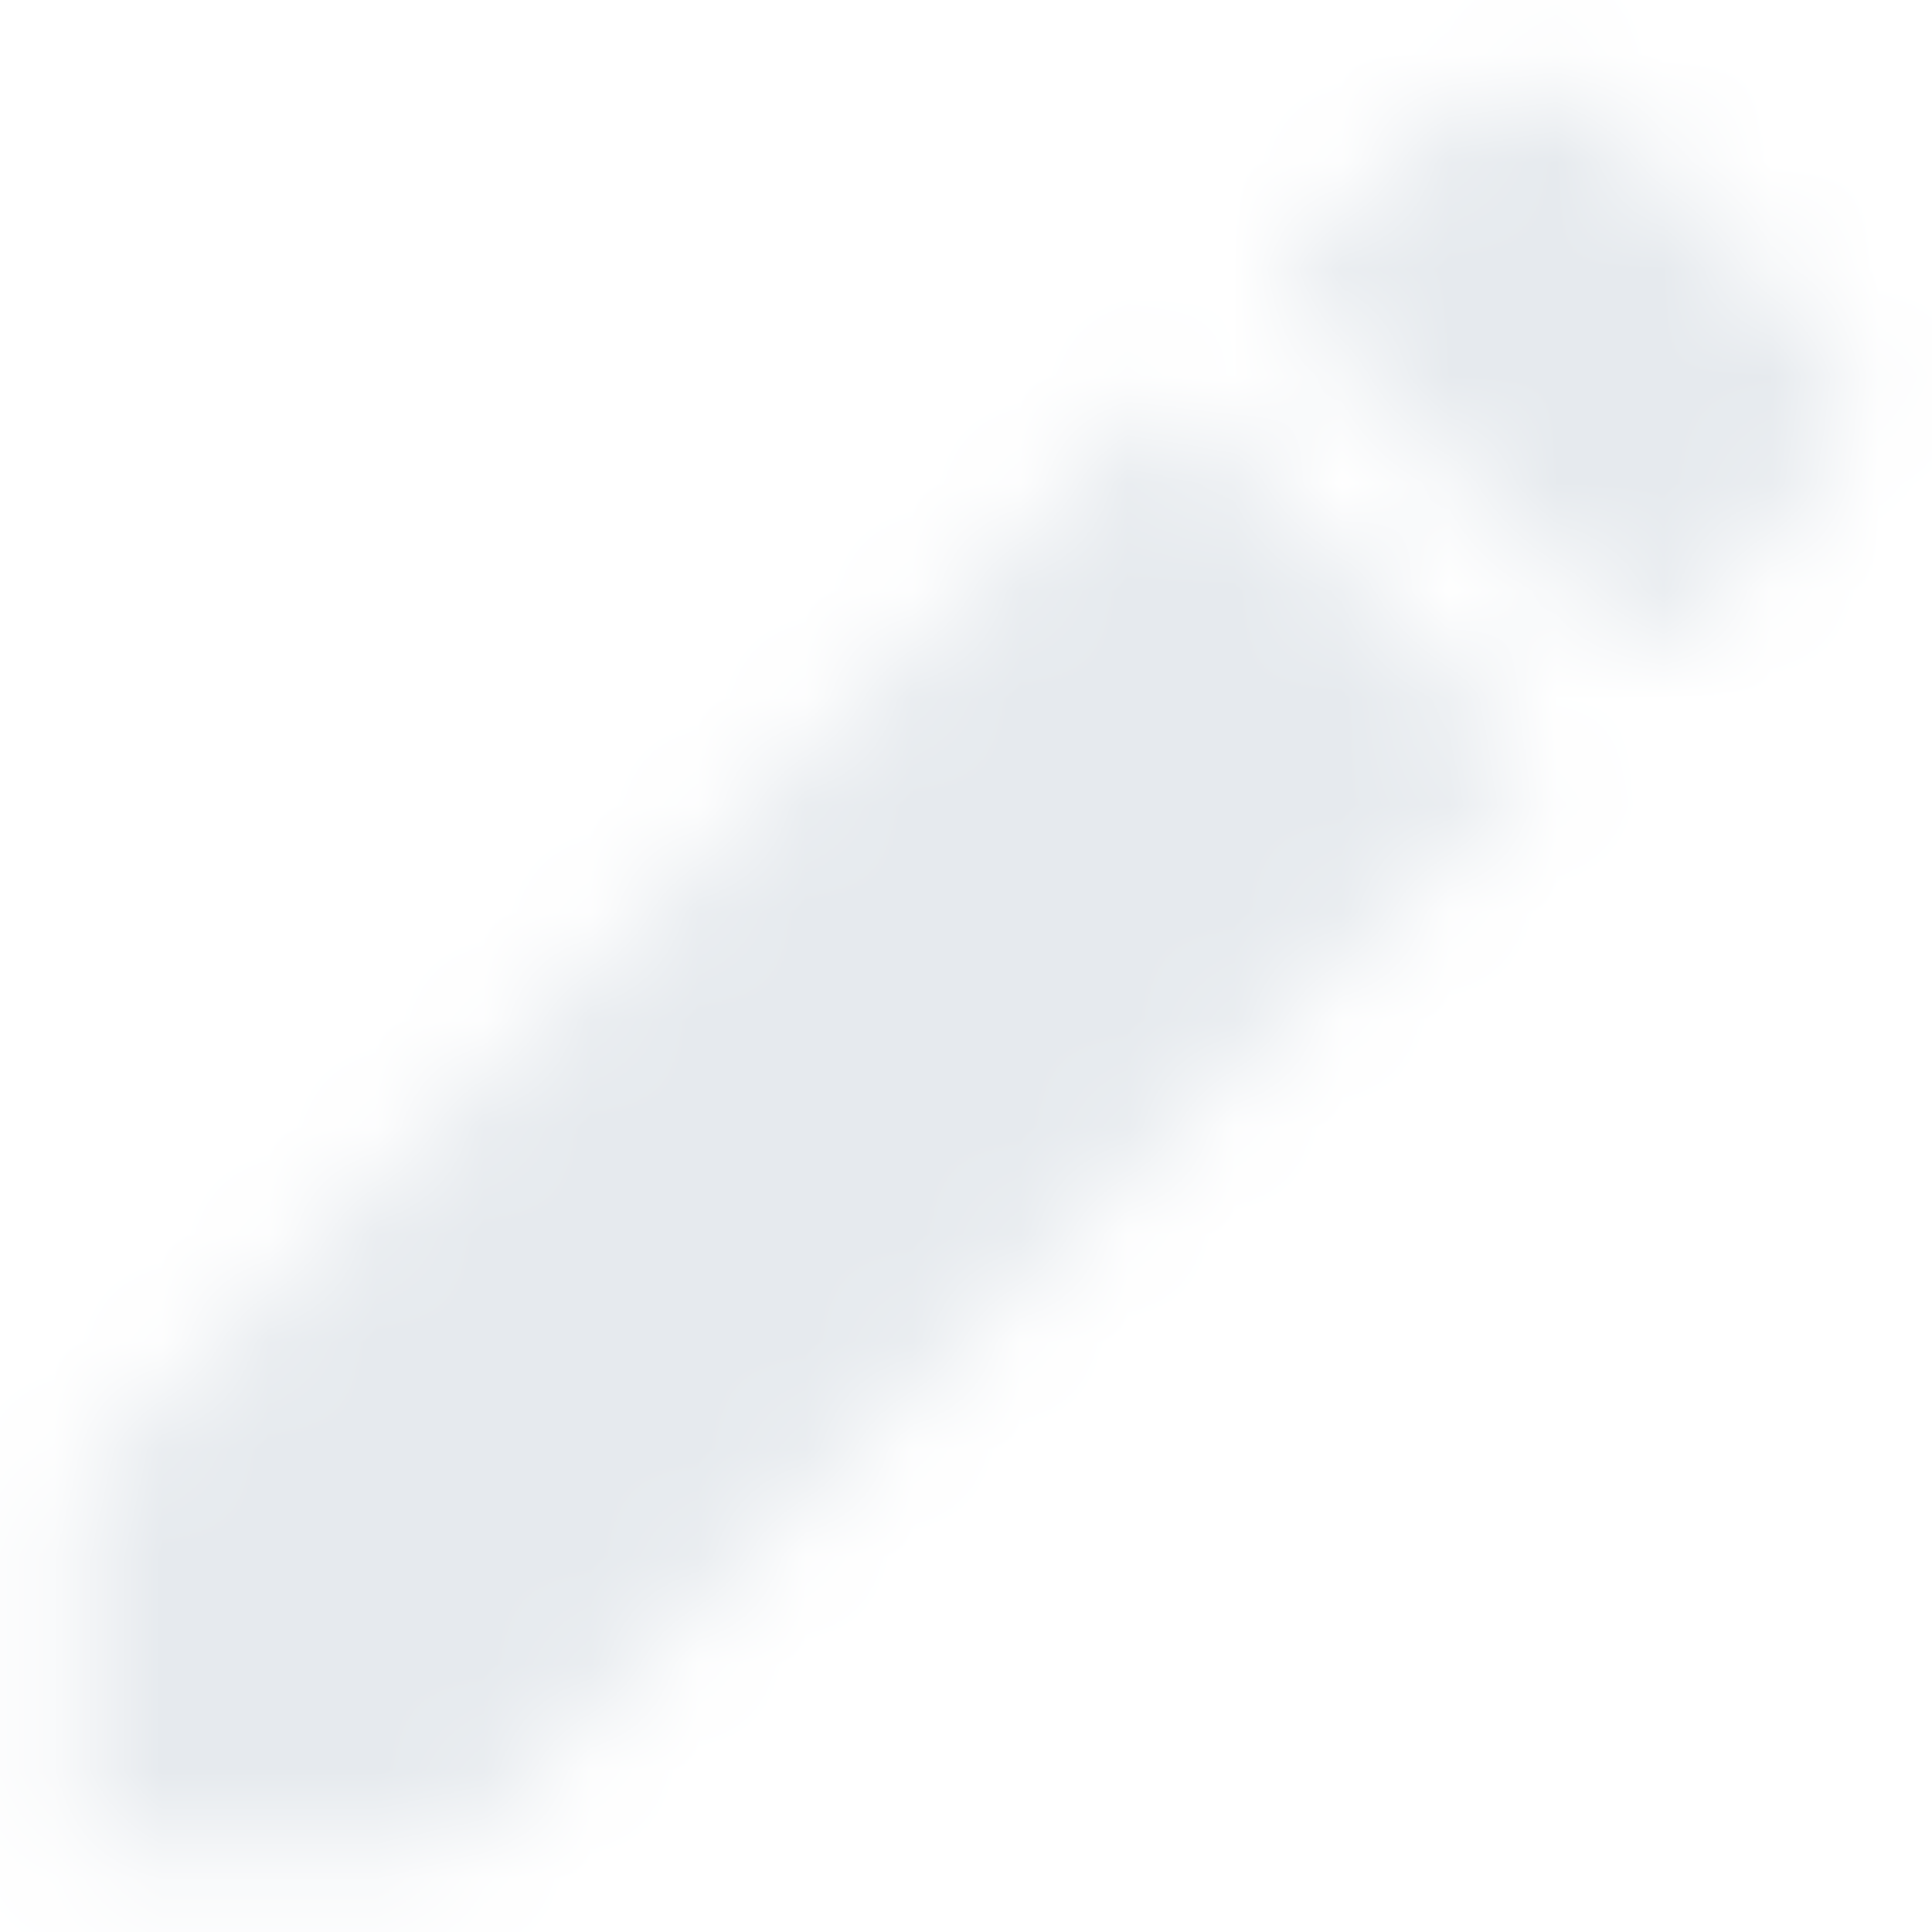 <?xml version="1.0" encoding="UTF-8"?>
<svg width="18px" height="18px" viewBox="0 0 18 18" version="1.1" xmlns="http://www.w3.org/2000/svg" xmlns:xlink="http://www.w3.org/1999/xlink">
    <!-- Generator: Sketch 52.4 (67378) - http://www.bohemiancoding.com/sketch -->
    <title>ic/info copy</title>
    <desc>Created with Sketch.</desc>
    <defs>
        <path d="M2.75,15.812 L2.75,19.25 L6.188,19.25 L16.326,9.112 L12.888,5.674 L2.75,15.812 Z M18.984,6.453 C19.342,6.096 19.342,5.518 18.984,5.161 L16.839,3.016 C16.482,2.658 15.904,2.658 15.547,3.016 L13.869,4.693 L17.307,8.131 L18.984,6.453 Z" id="path-1"></path>
    </defs>
    <g id="Operations" stroke="none" stroke-width="1" fill="none" fill-rule="evenodd">
        <g id="01.01.05.Operations-Inspections-Create-Inspection-Stage-3" transform="translate(-520, -535)">
            <g id="Group-7" transform="translate(254, 275)">
                <g id="ic/edit" transform="translate(264, 258)">
                    <g id="ic_edit_24px">
                        <mask id="mask-2" fill="white">
                            <use xlink:href="#path-1"></use>
                        </mask>
                        <g id="Shape" fill-rule="nonzero"></g>
                        <g id="c/#E6EAEE/1" mask="url(#mask-2)" fill="#E6EAEE">
                            <rect id="Rectangle" x="0" y="0" width="22" height="22"></rect>
                        </g>
                    </g>
                </g>
            </g>
        </g>
    </g>
</svg>
